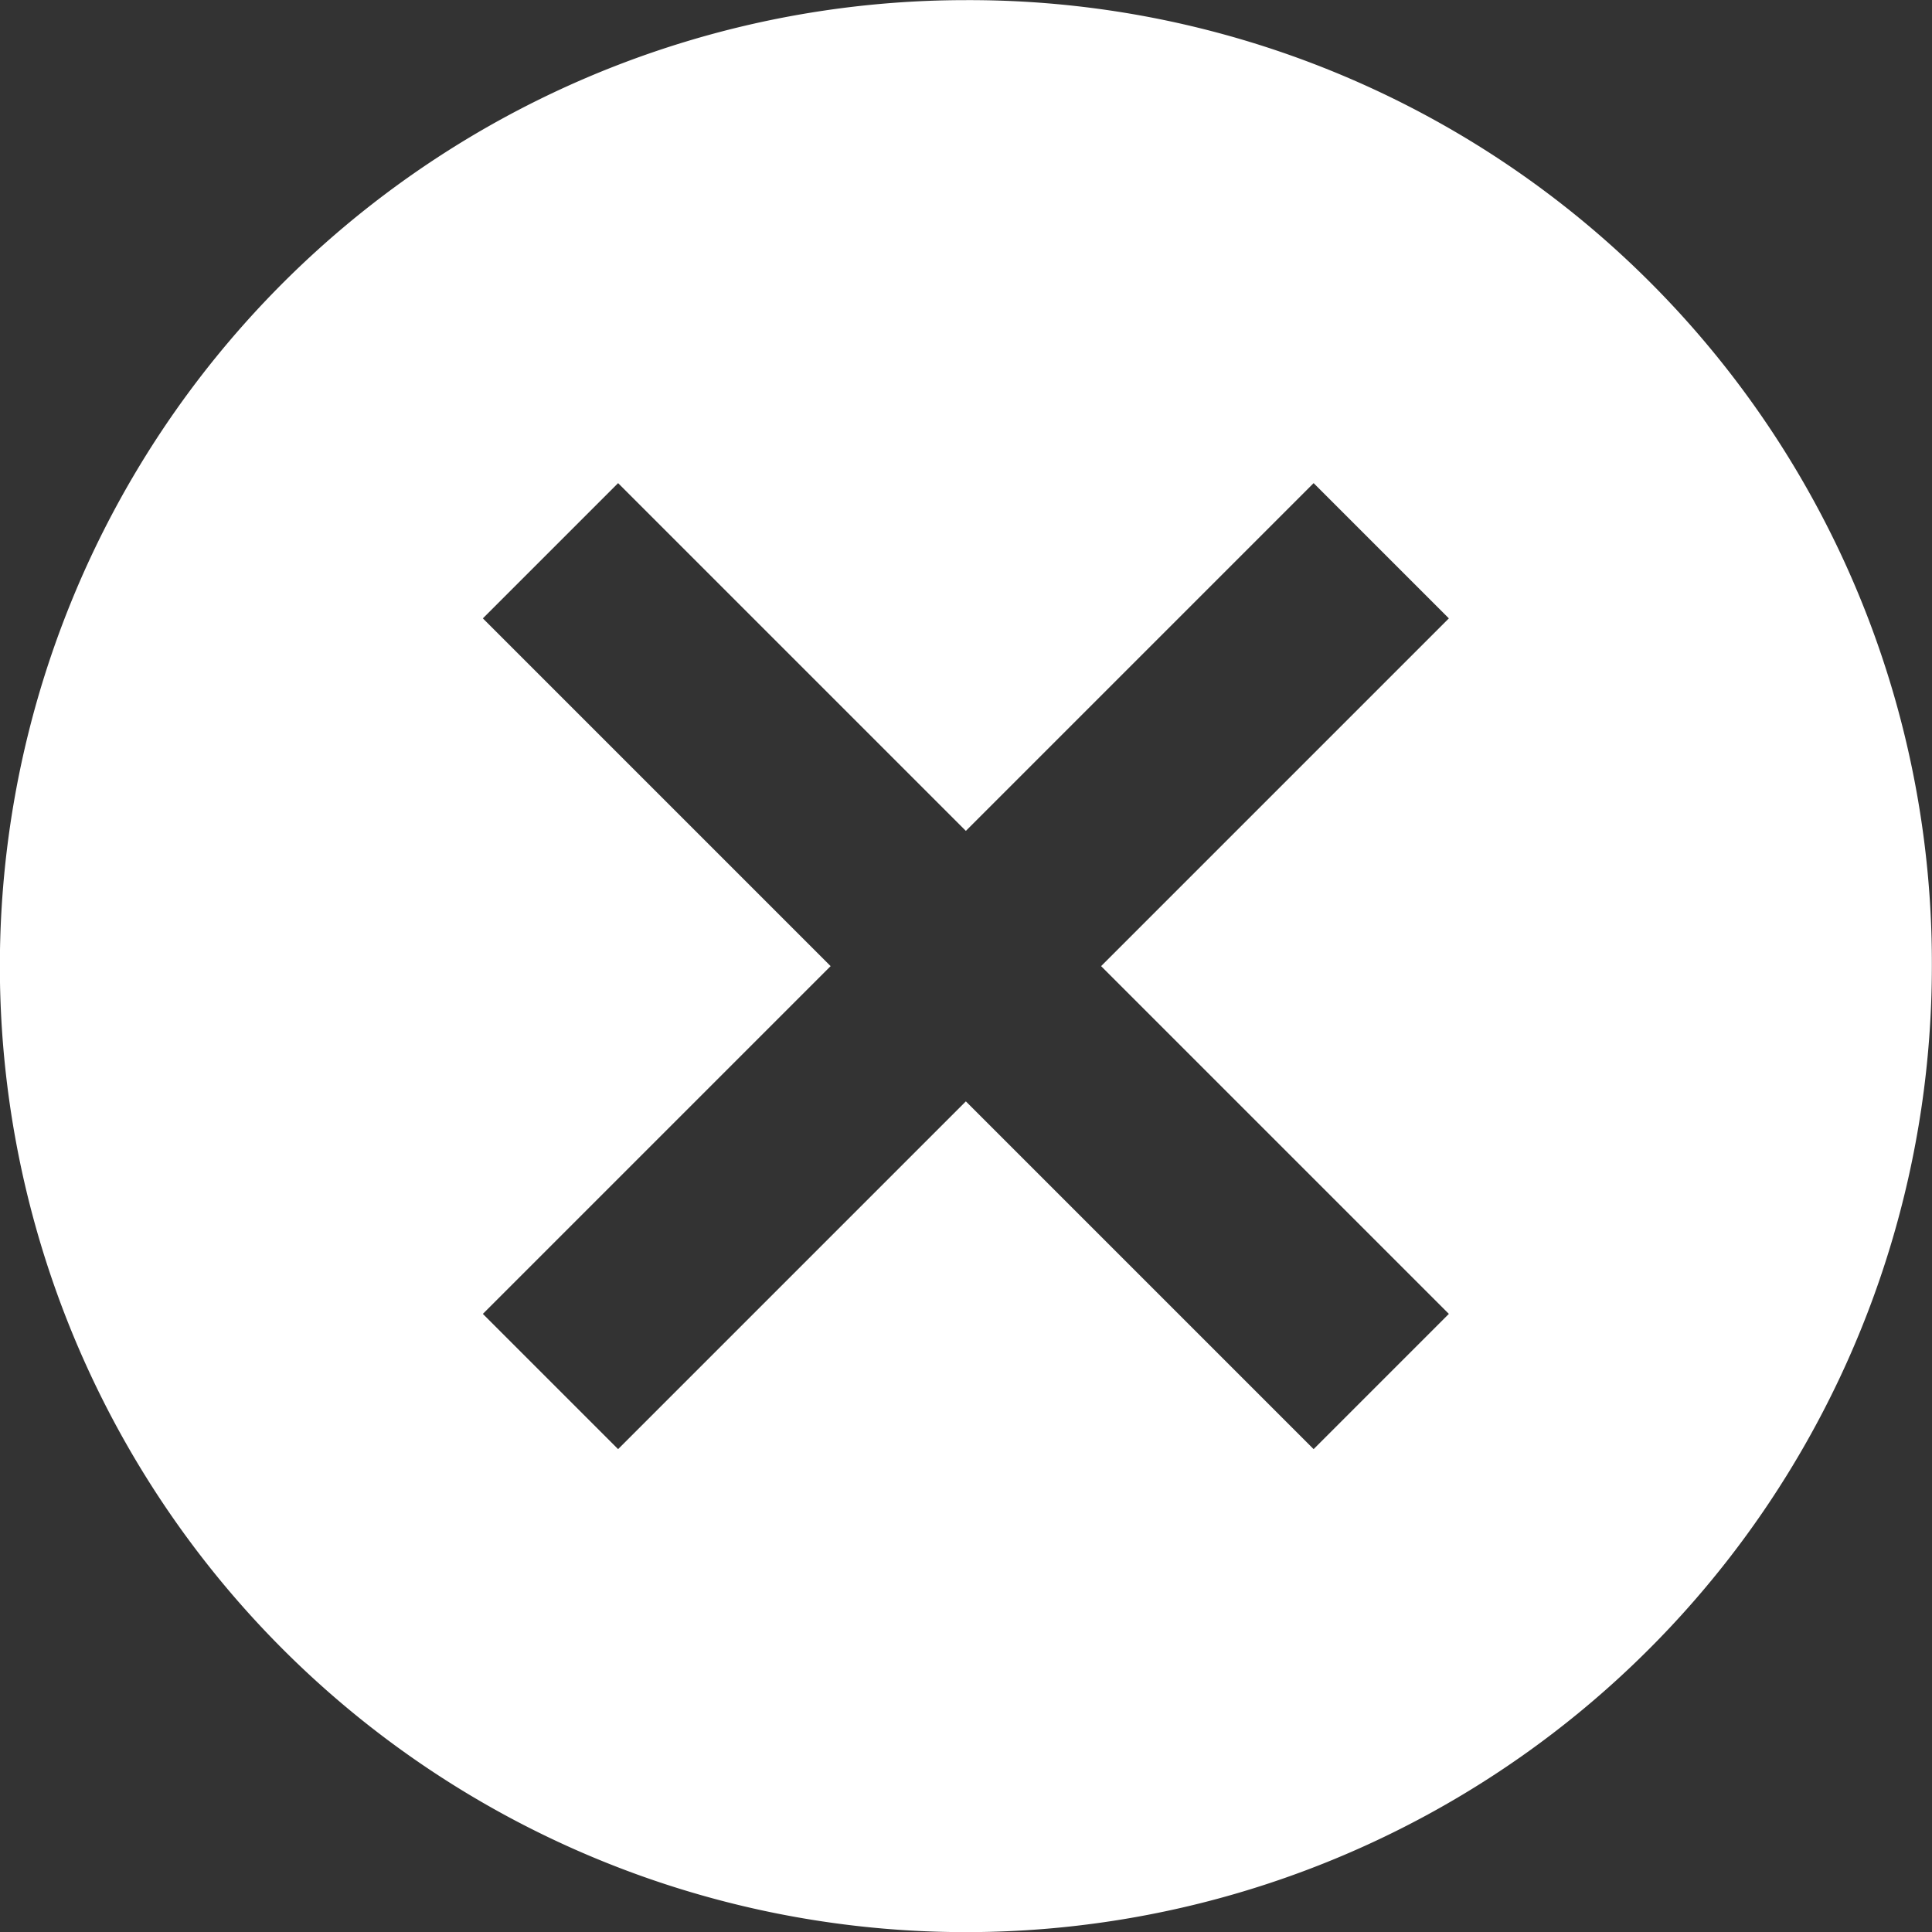 <svg xmlns="http://www.w3.org/2000/svg" width="15" height="15" viewBox="0 0 15 15"><rect x="0" y="0" width="15" height="15" fill="#333333" stroke="none"/><path d="M9.187,1.688a7.5,7.5,0,1,0,7.5,7.5,7.474,7.474,0,0,0-7.5-7.5Zm3.75,10.2-1.05,1.05-2.7-2.7-2.7,2.7-1.05-1.05,2.7-2.7-2.7-2.7,1.05-1.05,2.7,2.7,2.7-2.7,1.05,1.05-2.7,2.7,2.7,2.7Z" transform="translate(-1.688 -1.687)" fill="#fff"/></svg>